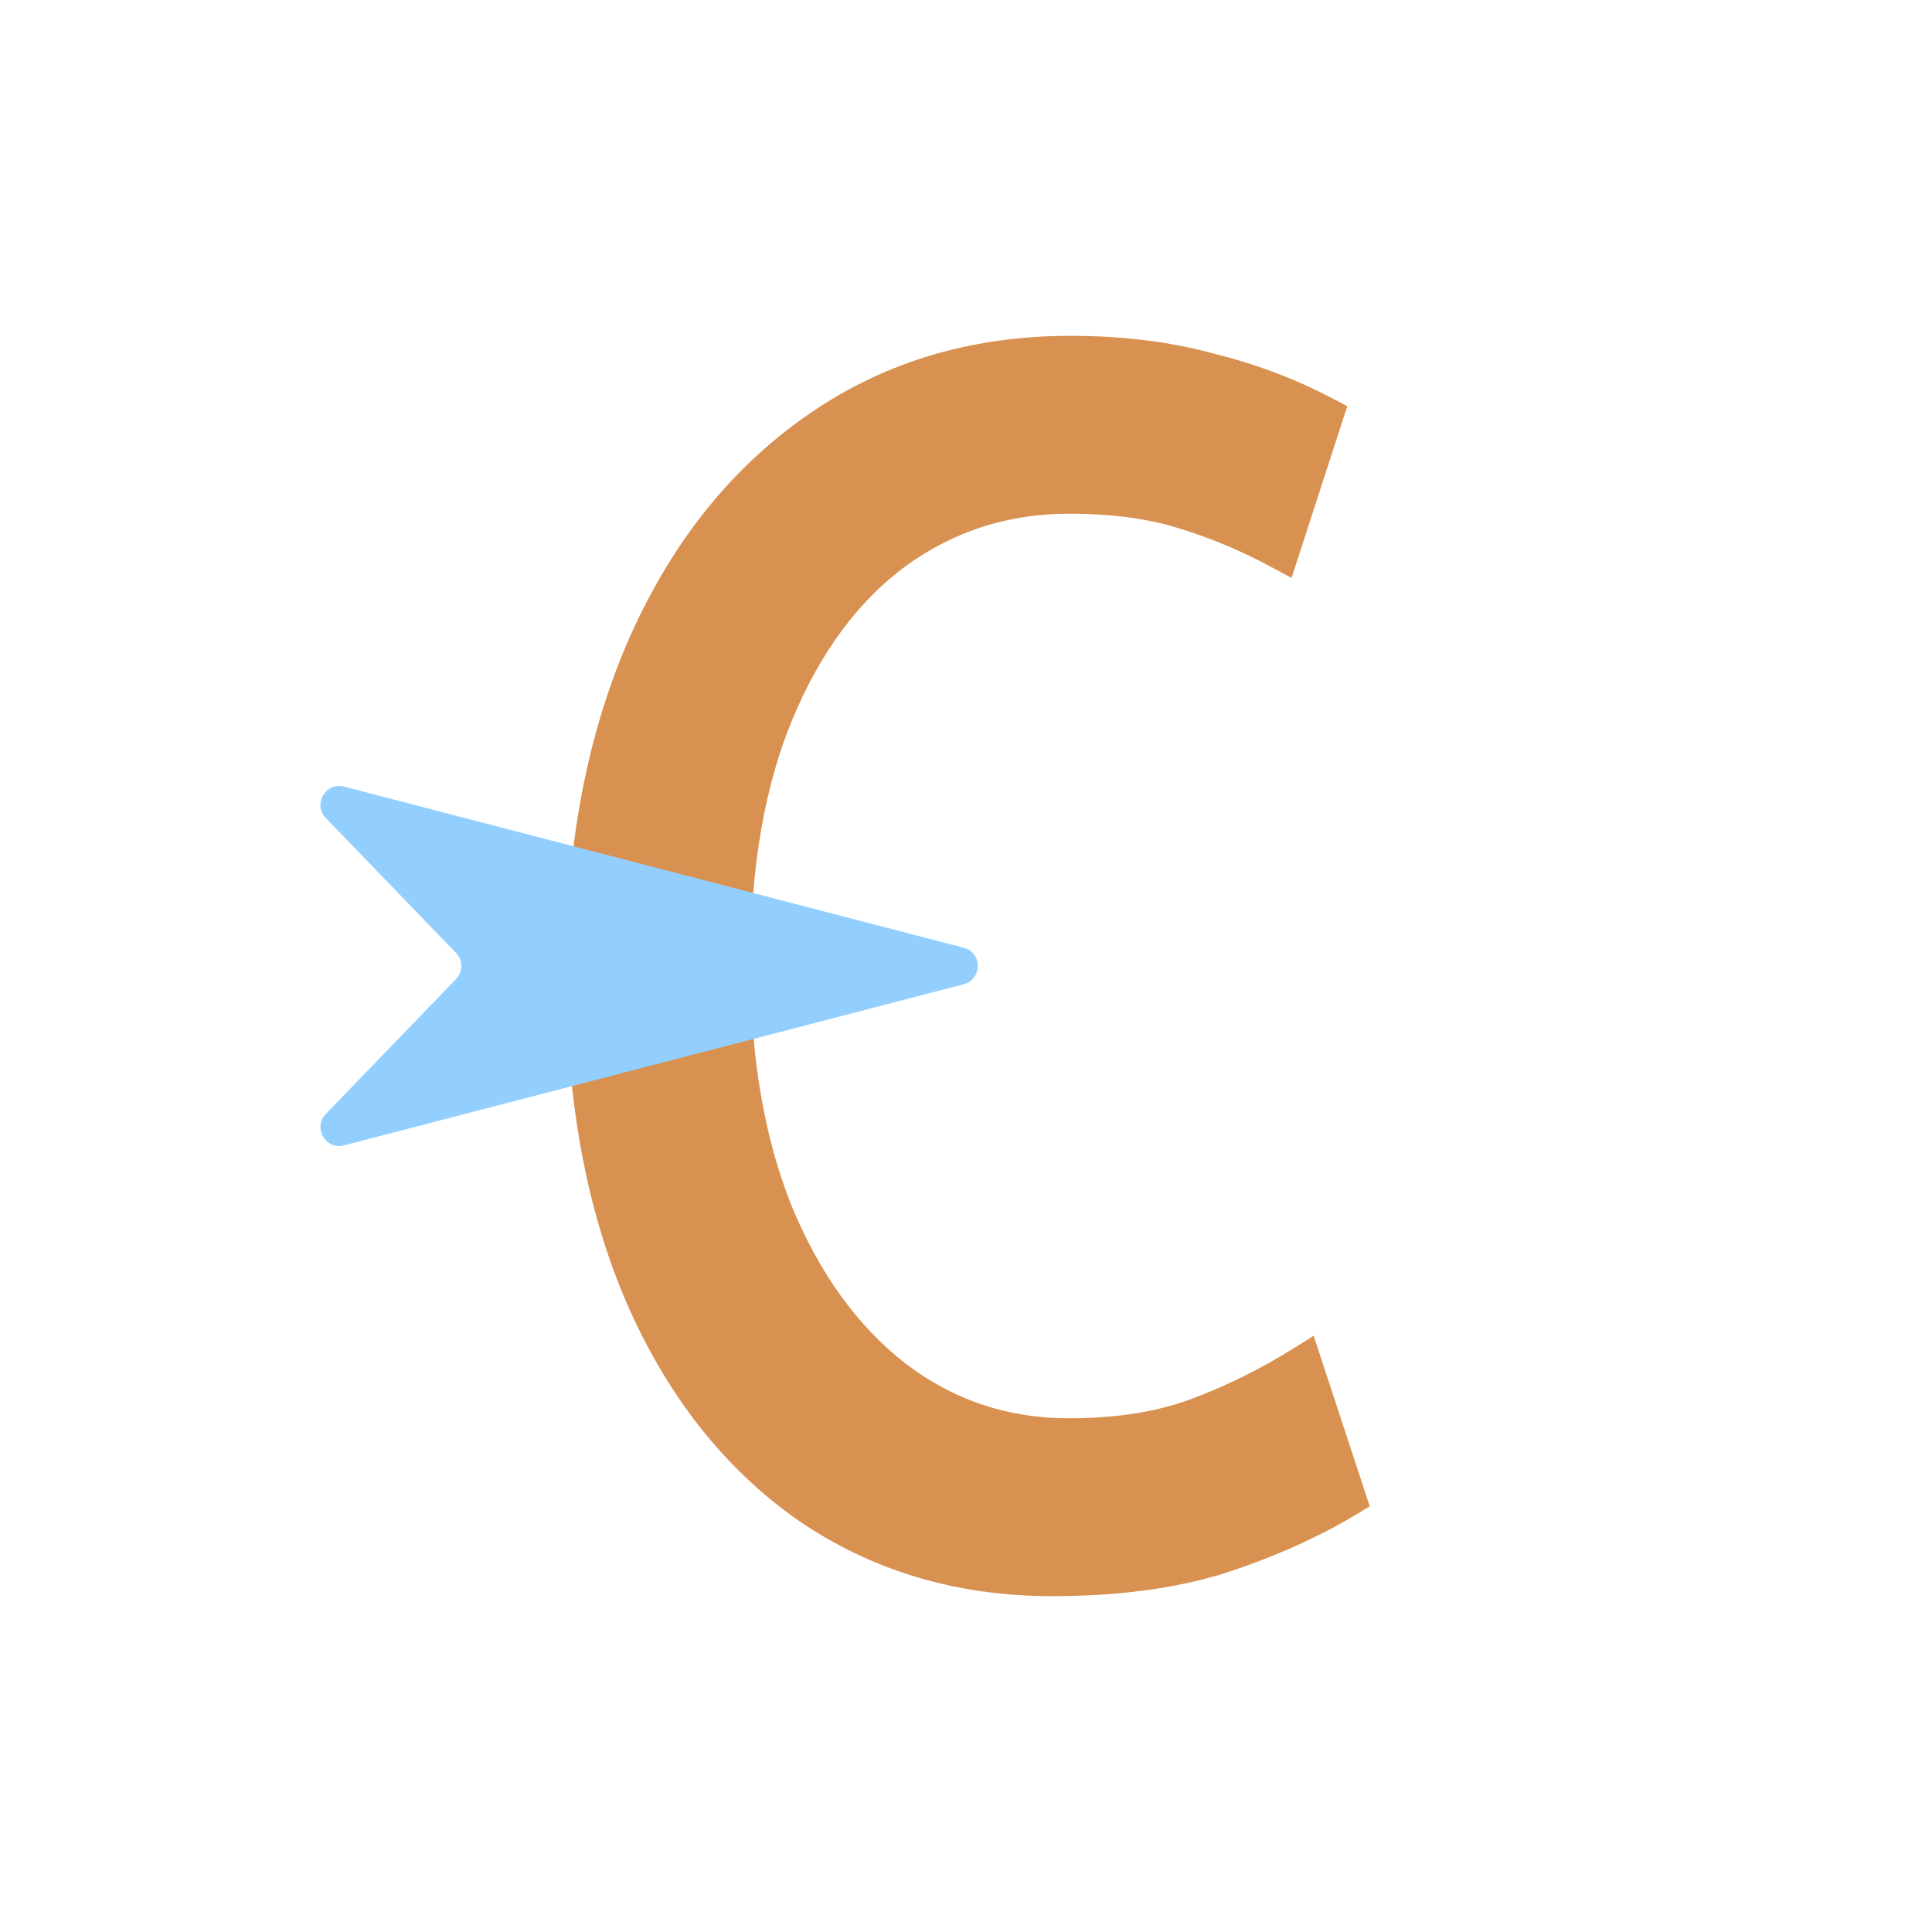 <svg width="512" height="512" viewBox="0 0 512 512" fill="none" xmlns="http://www.w3.org/2000/svg">
<path d="M212.881 400.803L212.892 400.811L212.903 400.819C232.054 413.954 254.064 420.5 278.845 420.5C295.862 420.5 310.817 418.541 323.67 414.571L323.689 414.565L323.707 414.559C336.684 410.333 348.218 405.187 358.292 399.107L359.997 398.078L359.375 396.186L347.752 360.832L346.757 357.806L344.054 359.492C335.105 365.076 325.904 369.624 316.449 373.143C307.174 376.595 296.127 378.356 283.254 378.356C266.433 378.356 251.474 373.315 238.291 363.216C225.342 353.092 215.03 338.862 207.416 320.398C200.08 301.961 196.377 280.363 196.377 255.552C196.377 229.532 200.218 207.504 207.806 189.391C215.415 171.228 225.714 157.457 238.636 147.931C251.827 138.404 266.673 133.644 283.254 133.644C294.831 133.644 304.719 134.967 312.965 137.556L312.976 137.56L312.986 137.563C321.641 140.198 330.037 143.713 338.177 148.111L340.816 149.537L341.743 146.684L353.366 110.882L354.016 108.881L352.154 107.899C342.357 102.733 331.888 98.786 320.753 96.055C309.558 93.009 297.186 91.5 283.655 91.5C257.258 91.5 234.028 98.65 214.064 113C194.407 127.025 179.177 146.653 168.336 171.772L168.331 171.783C157.755 196.612 152.5 225.149 152.5 257.343C152.5 290.714 157.75 319.707 168.335 344.255L168.34 344.266C178.918 368.493 193.752 387.377 212.881 400.803Z" fill="#D89150" stroke="#D89150" stroke-width="5"/>
<path d="M255.388 251.161C260.377 252.458 260.377 259.542 255.388 260.839L91.194 303.529C86.307 304.8 82.832 298.851 86.339 295.218L120.844 259.473C122.714 257.535 122.714 254.465 120.844 252.527L86.339 216.782C82.832 213.149 86.307 207.2 91.194 208.471L255.388 251.161Z" fill="#92CFFF"/>
</svg>
